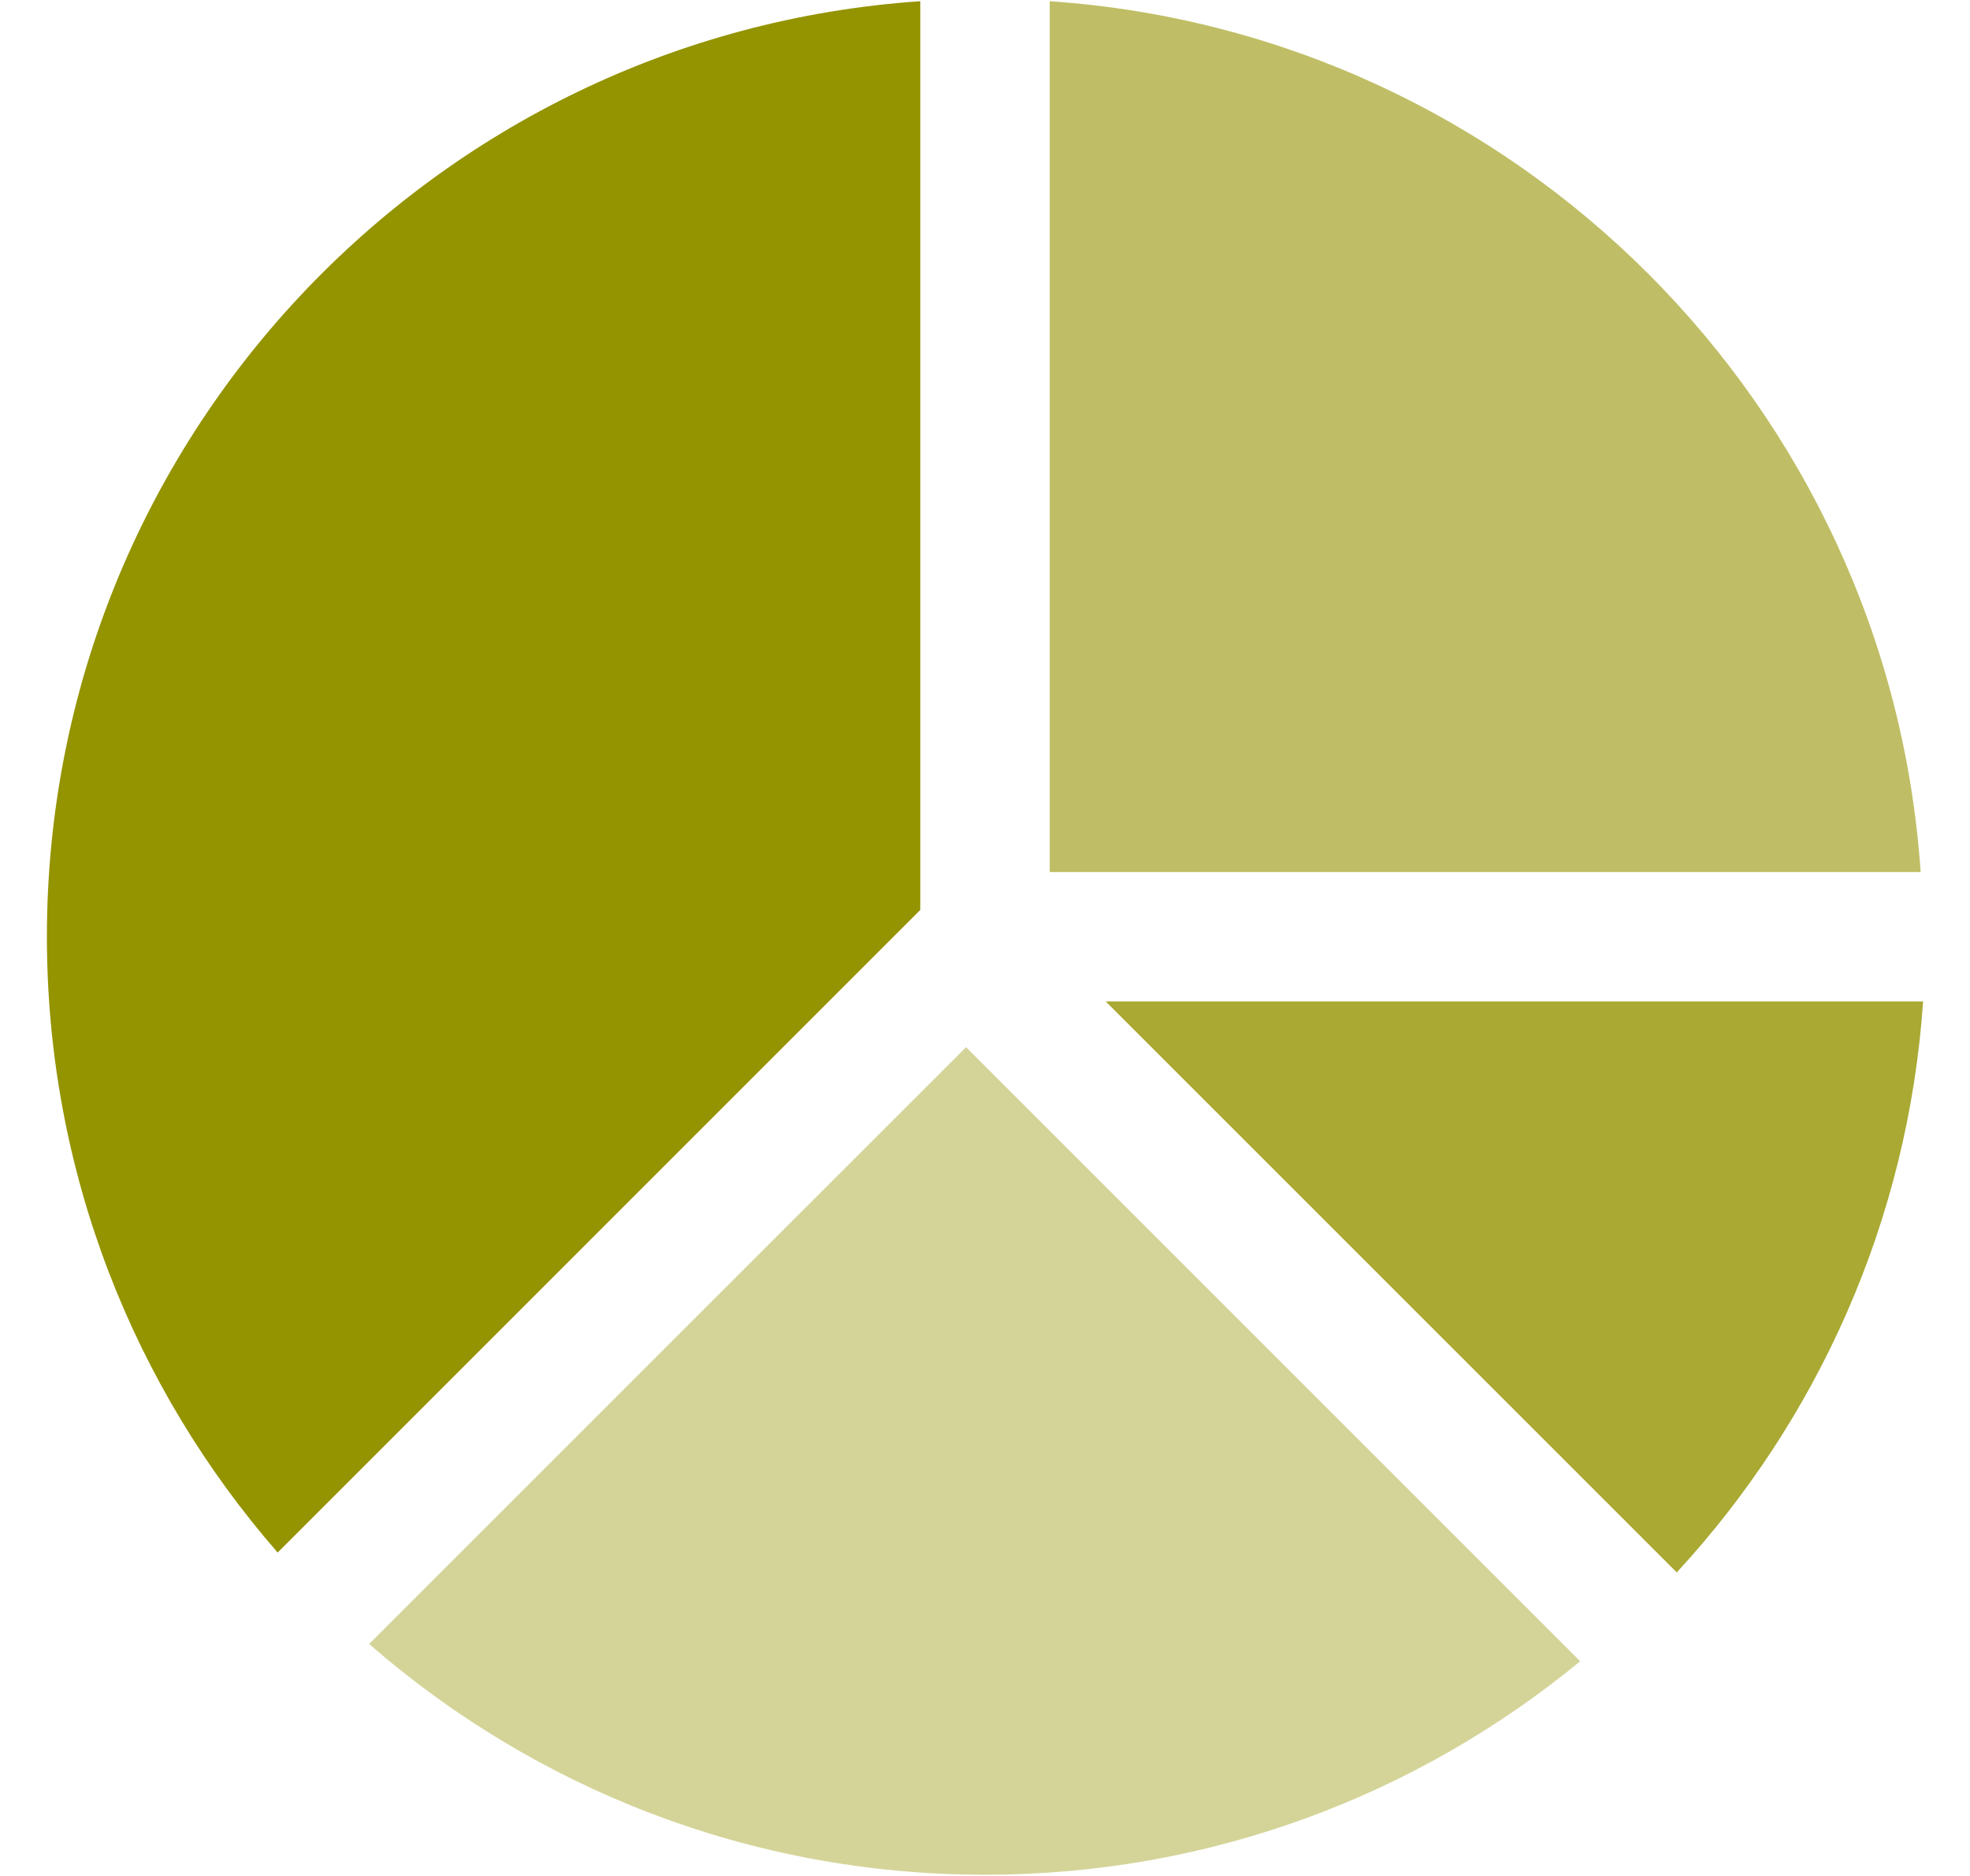 <svg width="21" height="20" viewBox="0 0 21 20" fill="none" xmlns="http://www.w3.org/2000/svg">
<path opacity="0.6" d="M11.19 9.297H20.474C20.134 4.324 16.162 0.352 11.19 0.013V9.297Z" fill="#949300"/>
<path opacity="0.8" d="M17.874 16.764C19.372 15.14 20.34 13.02 20.5 10.677H11.787L17.874 16.764Z" fill="#949300"/>
<path d="M9.81 9.701V0.013C4.61 0.368 0.5 4.696 0.5 9.987C0.5 12.5 1.429 14.795 2.96 16.552L9.81 9.701Z" fill="#949300"/>
<path opacity="0.4" d="M10.298 11.164L3.935 17.527C5.692 19.058 7.987 19.987 10.5 19.987C12.91 19.987 15.119 19.132 16.845 17.711L10.298 11.164Z" fill="#949300"/>
</svg>
